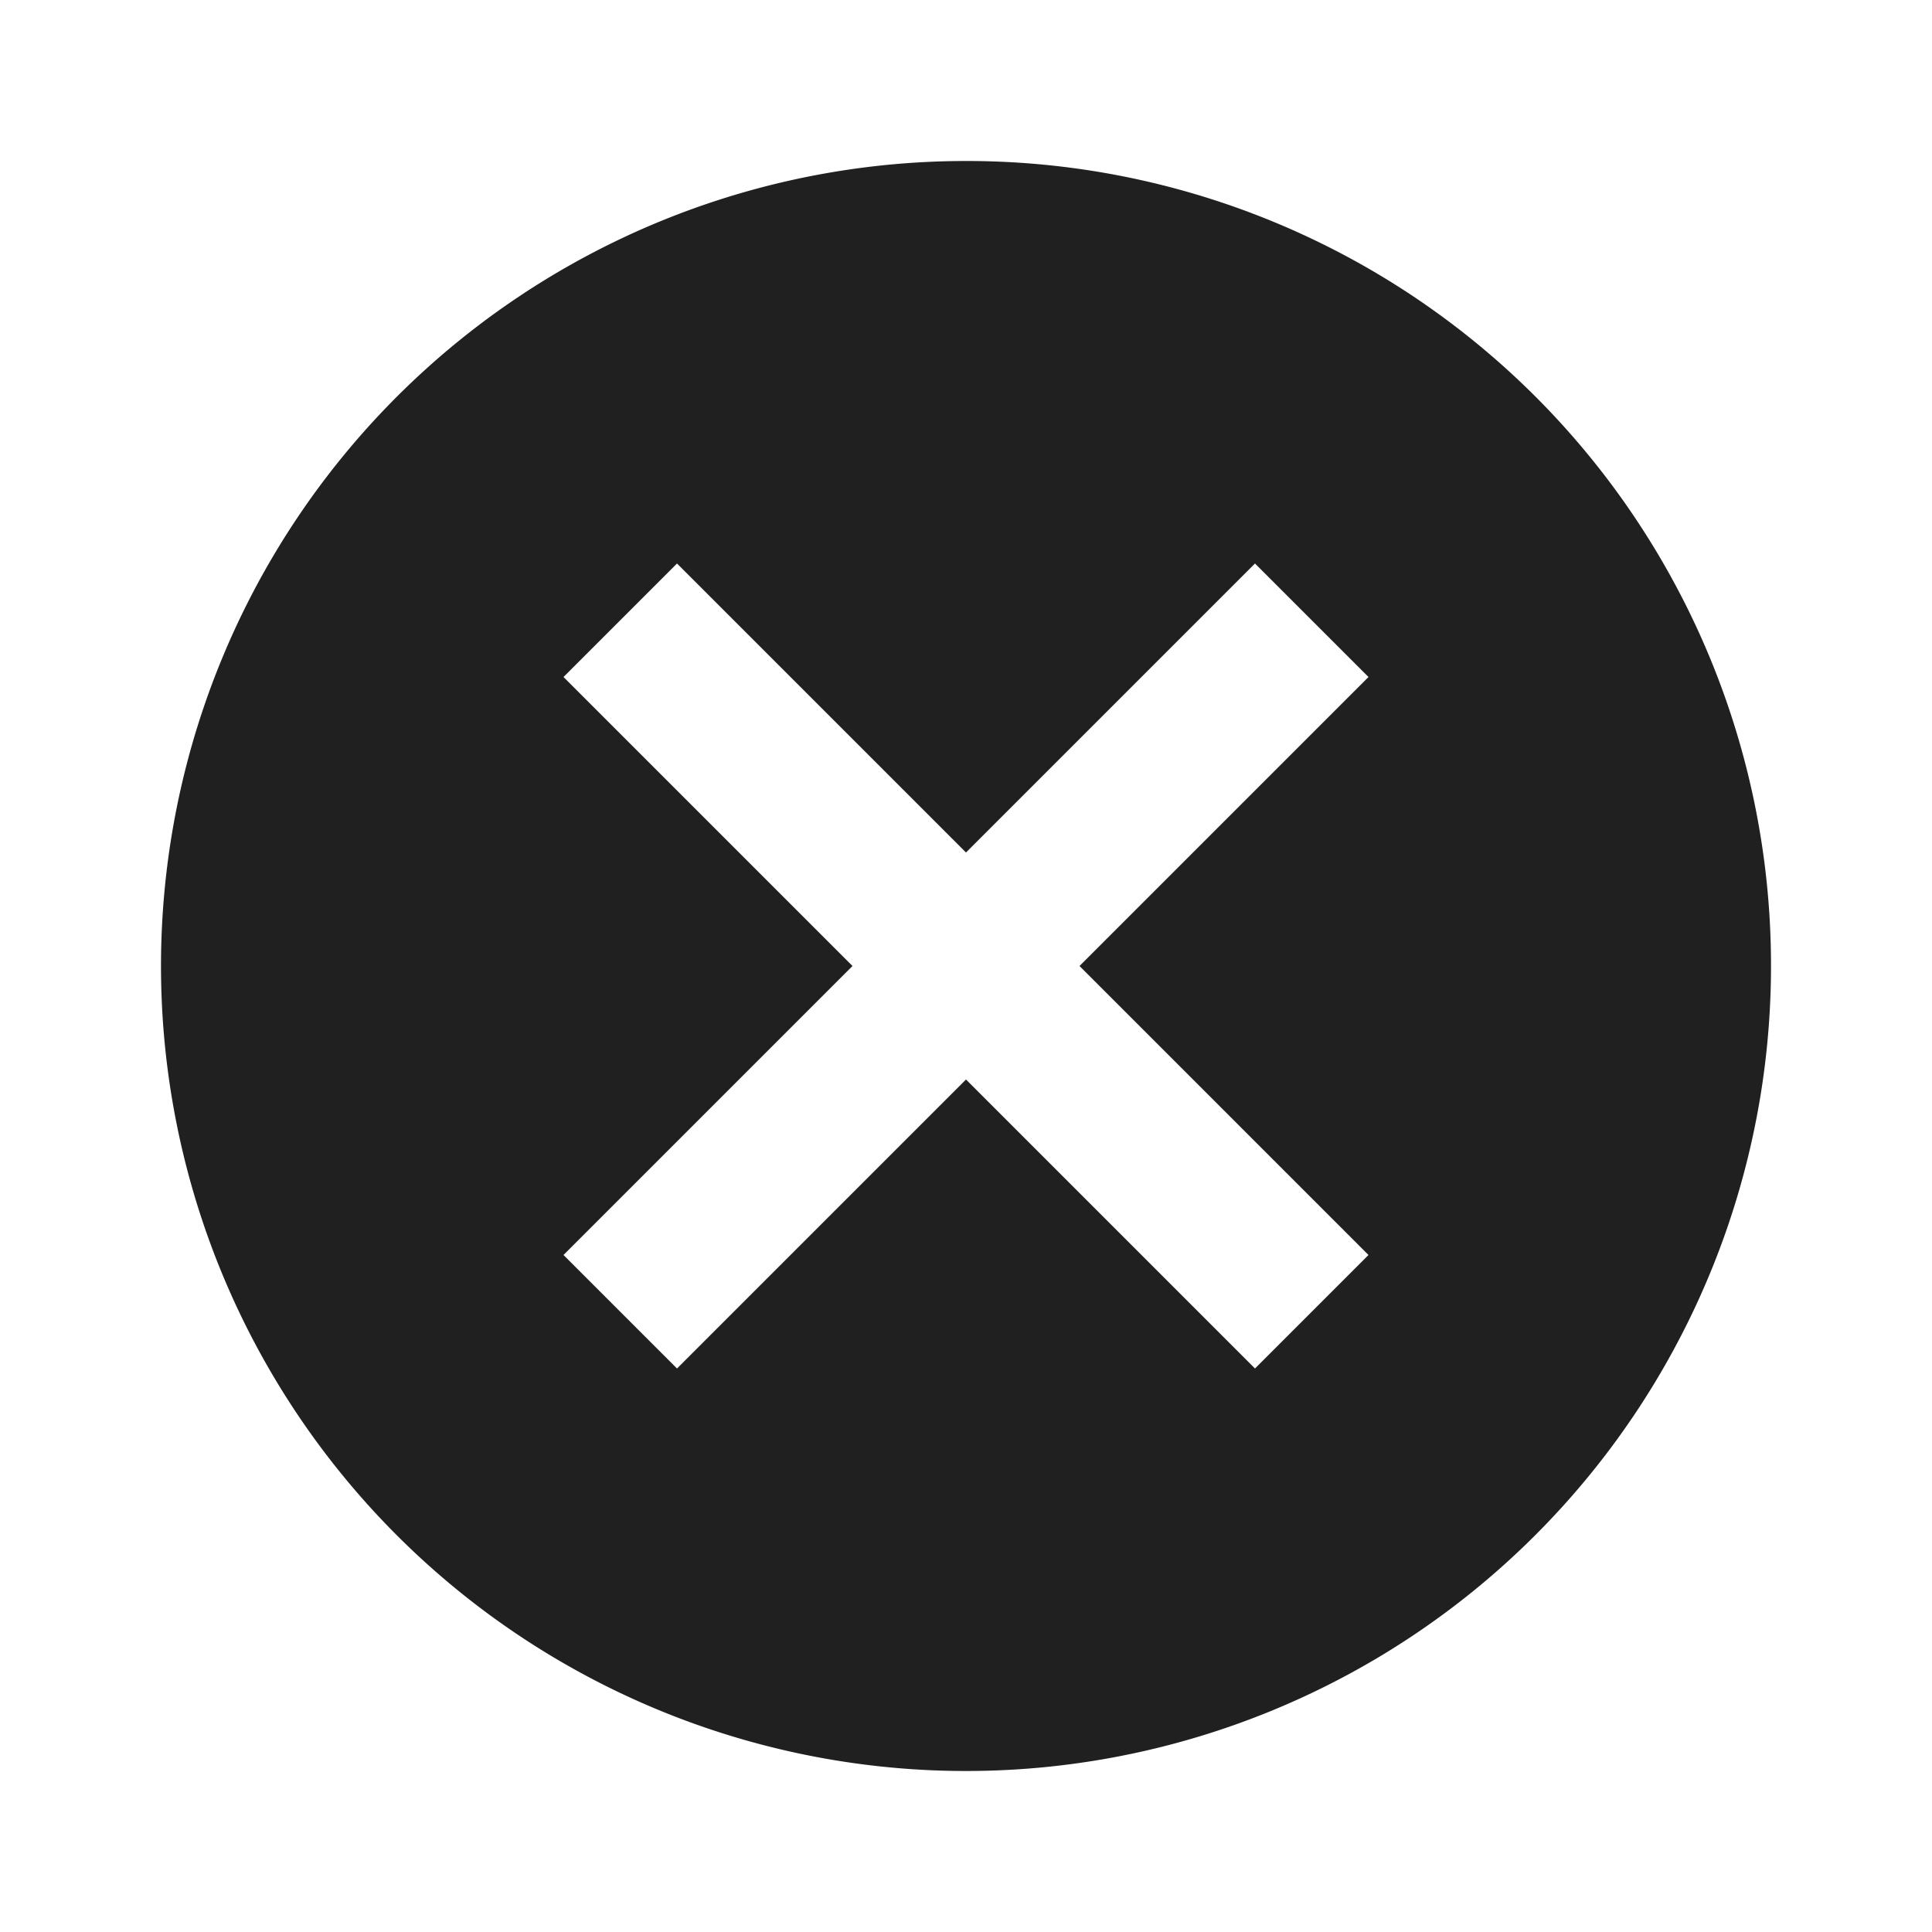 <svg id="cancel_black_24dp" xmlns="http://www.w3.org/2000/svg" width="24" height="24" viewBox="0 0 24 24">
  <path id="Path_49" data-name="Path 49" d="M0,0H24V24H0Z" fill="none"/>
  <path id="Path_50" data-name="Path 50" d="M12,2A10,10,0,1,0,22,12,9.991,9.991,0,0,0,12,2Zm5,13.59L15.59,17,12,13.41,8.41,17,7,15.59,10.59,12,7,8.41,8.41,7,12,10.59,15.59,7,17,8.41,13.41,12Z" fill="#202020"/>
</svg>
